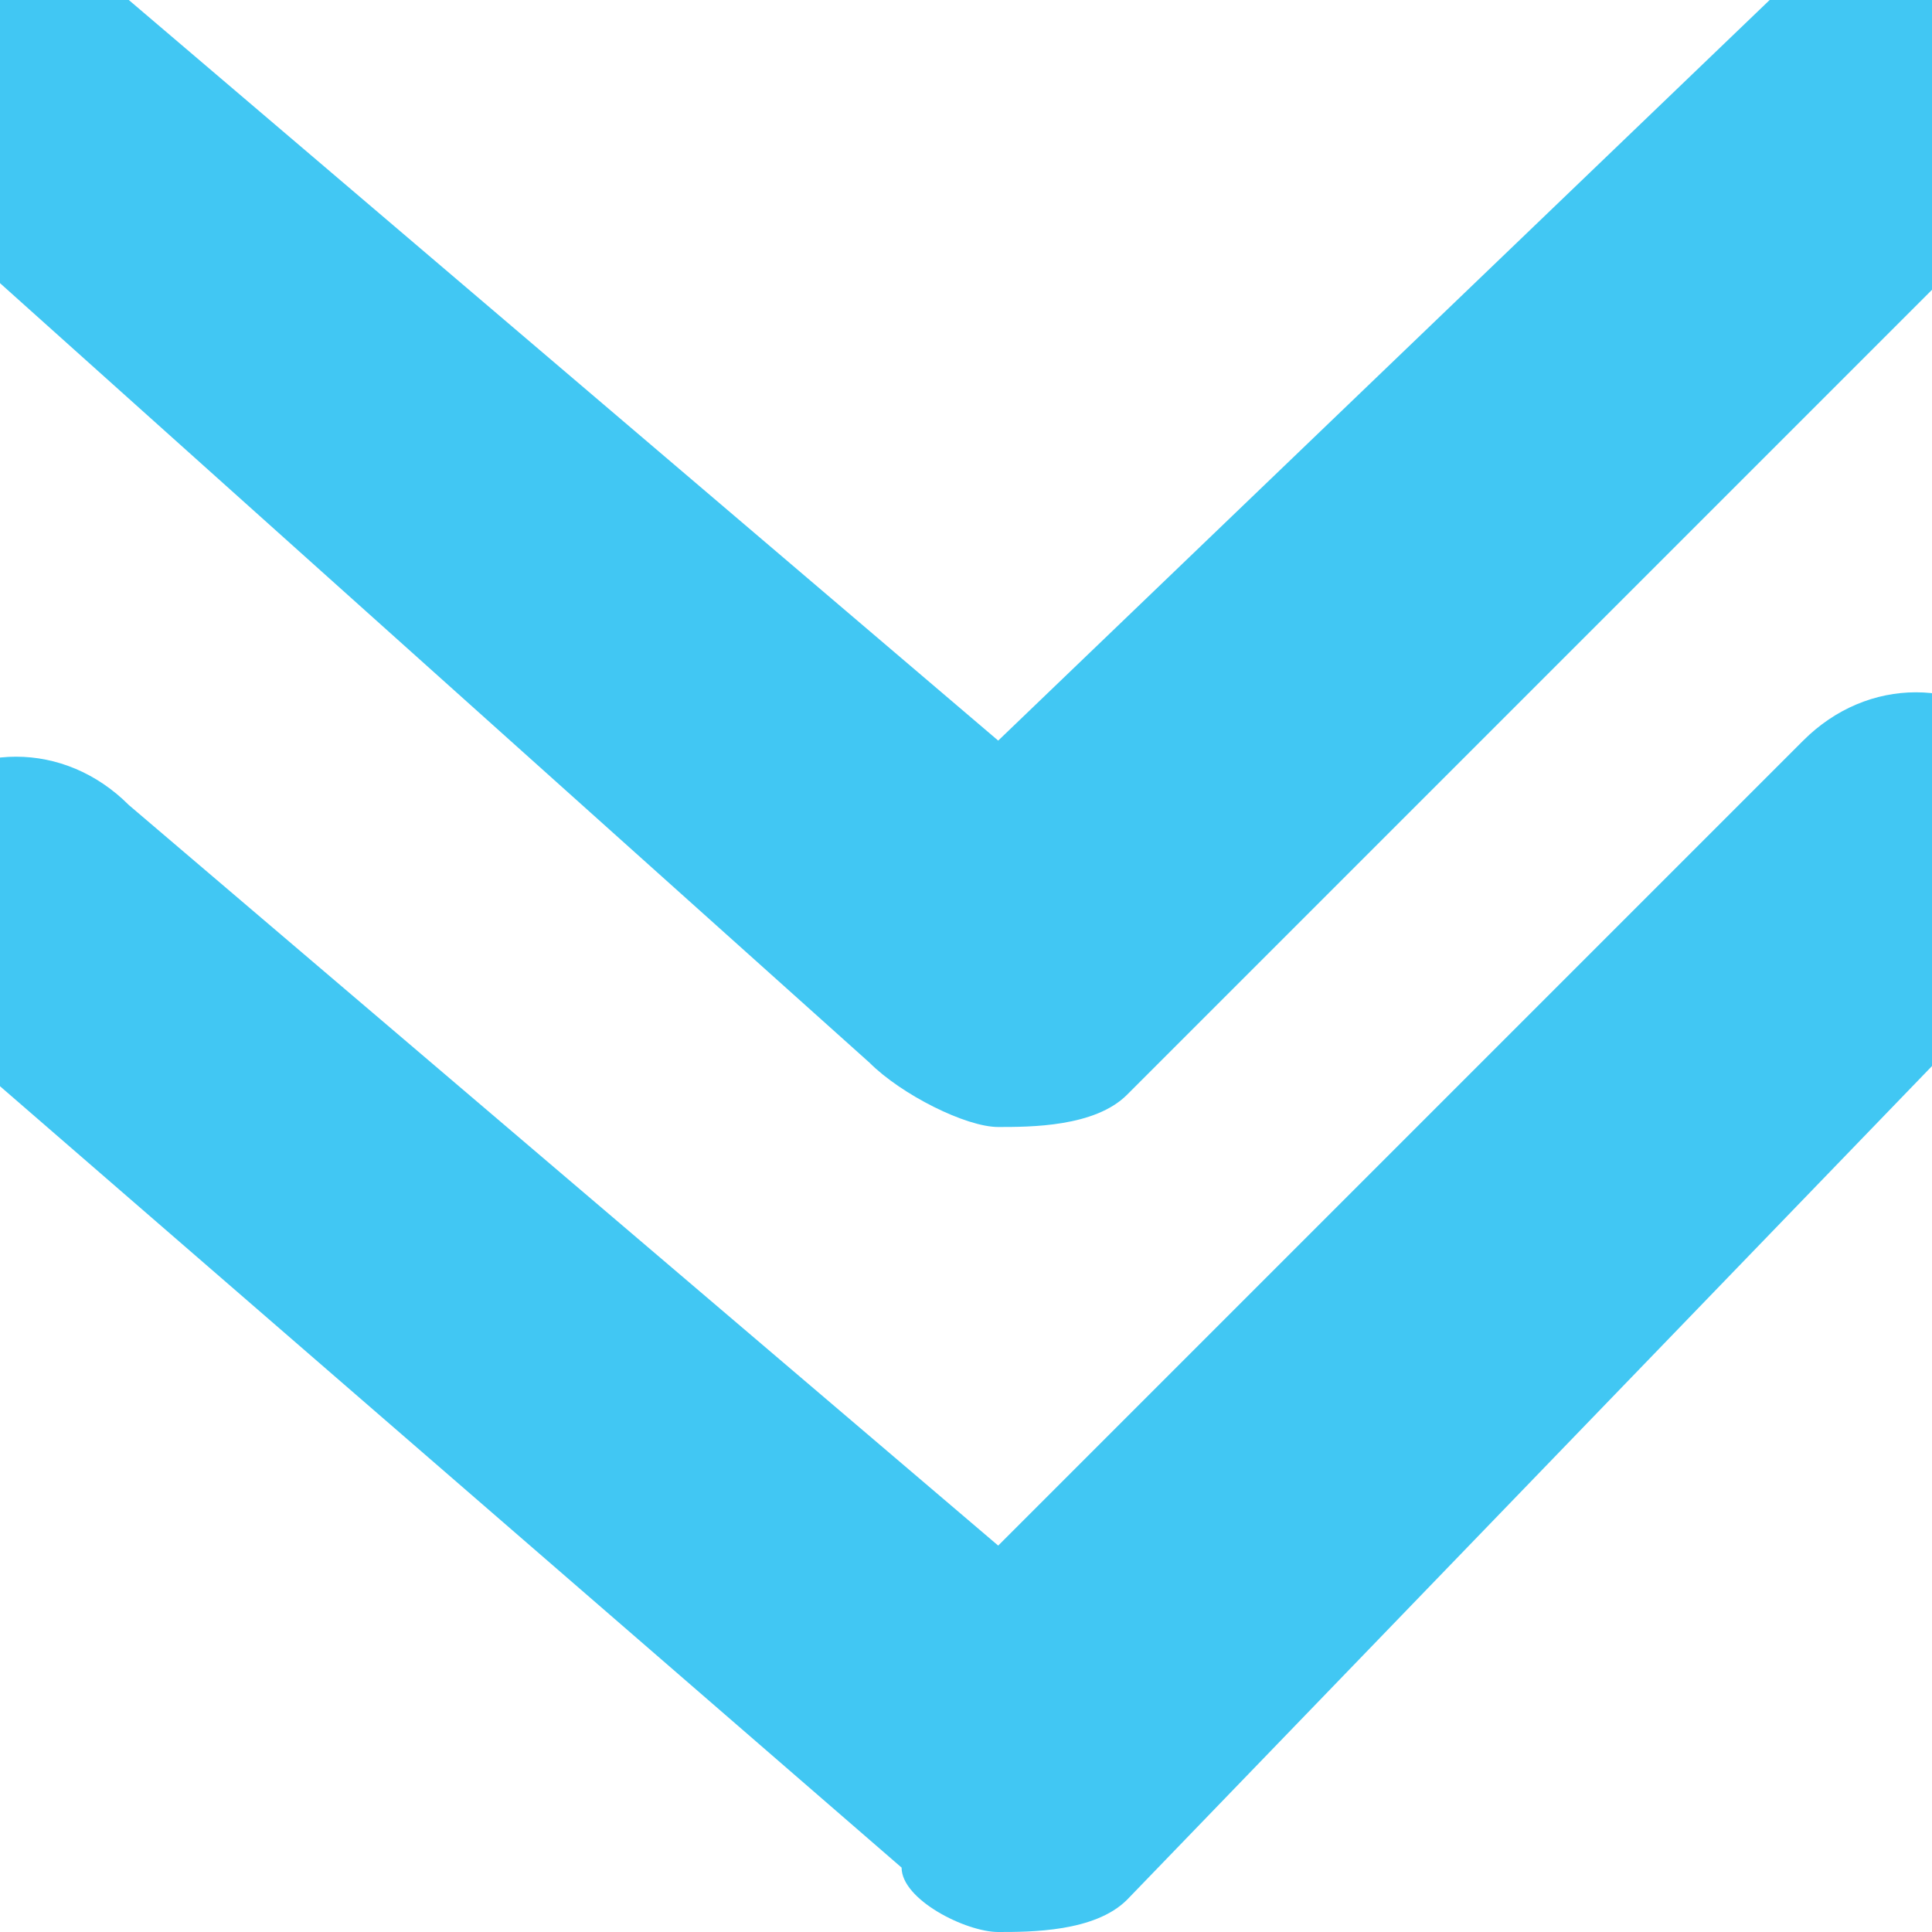 <?xml version="1.0" encoding="utf-8"?>
<!-- Generator: Adobe Illustrator 20.1.0, SVG Export Plug-In . SVG Version: 6.00 Build 0)  -->
<svg version="1.1" id="Layer_1" xmlns="http://www.w3.org/2000/svg" xmlns:xlink="http://www.w3.org/1999/xlink" x="0px" y="0px"
	 viewBox="0 0 6 6" style="enable-background:new 0 0 6 6;" xml:space="preserve">
<style type="text/css">
	.st0{fill:#41C7F3;}
</style>
<g>
	<path class="st0" d="M2.7,3.3C2.7,3.3,2.7,3.3,2.7,3.3C2.8,3.4,3,3.5,3.1,3.5s0.3,0,0.4-0.1l2.8-2.8c0.2-0.2,0.2-0.5,0-0.7
		s-0.5-0.2-0.7,0L3.1,2.3L0.4,0C0.2-0.2-0.1-0.2-0.3,0c-0.2,0.2-0.2,0.5,0.1,0.7L2.7,3.3z"/>
	<path class="st0" d="M5.6,2.3L3.1,4.8L0.4,2.5C0.2,2.3-0.1,2.3-0.3,2.5c-0.2,0.2-0.2,0.5,0.1,0.7l3,2.6c0,0,0,0,0,0
		C2.8,5.9,3,6,3.1,6s0.3,0,0.4-0.1L6.3,3c0.2-0.2,0.2-0.5,0-0.7S5.8,2.1,5.6,2.3z"/>
</g>
</svg>
